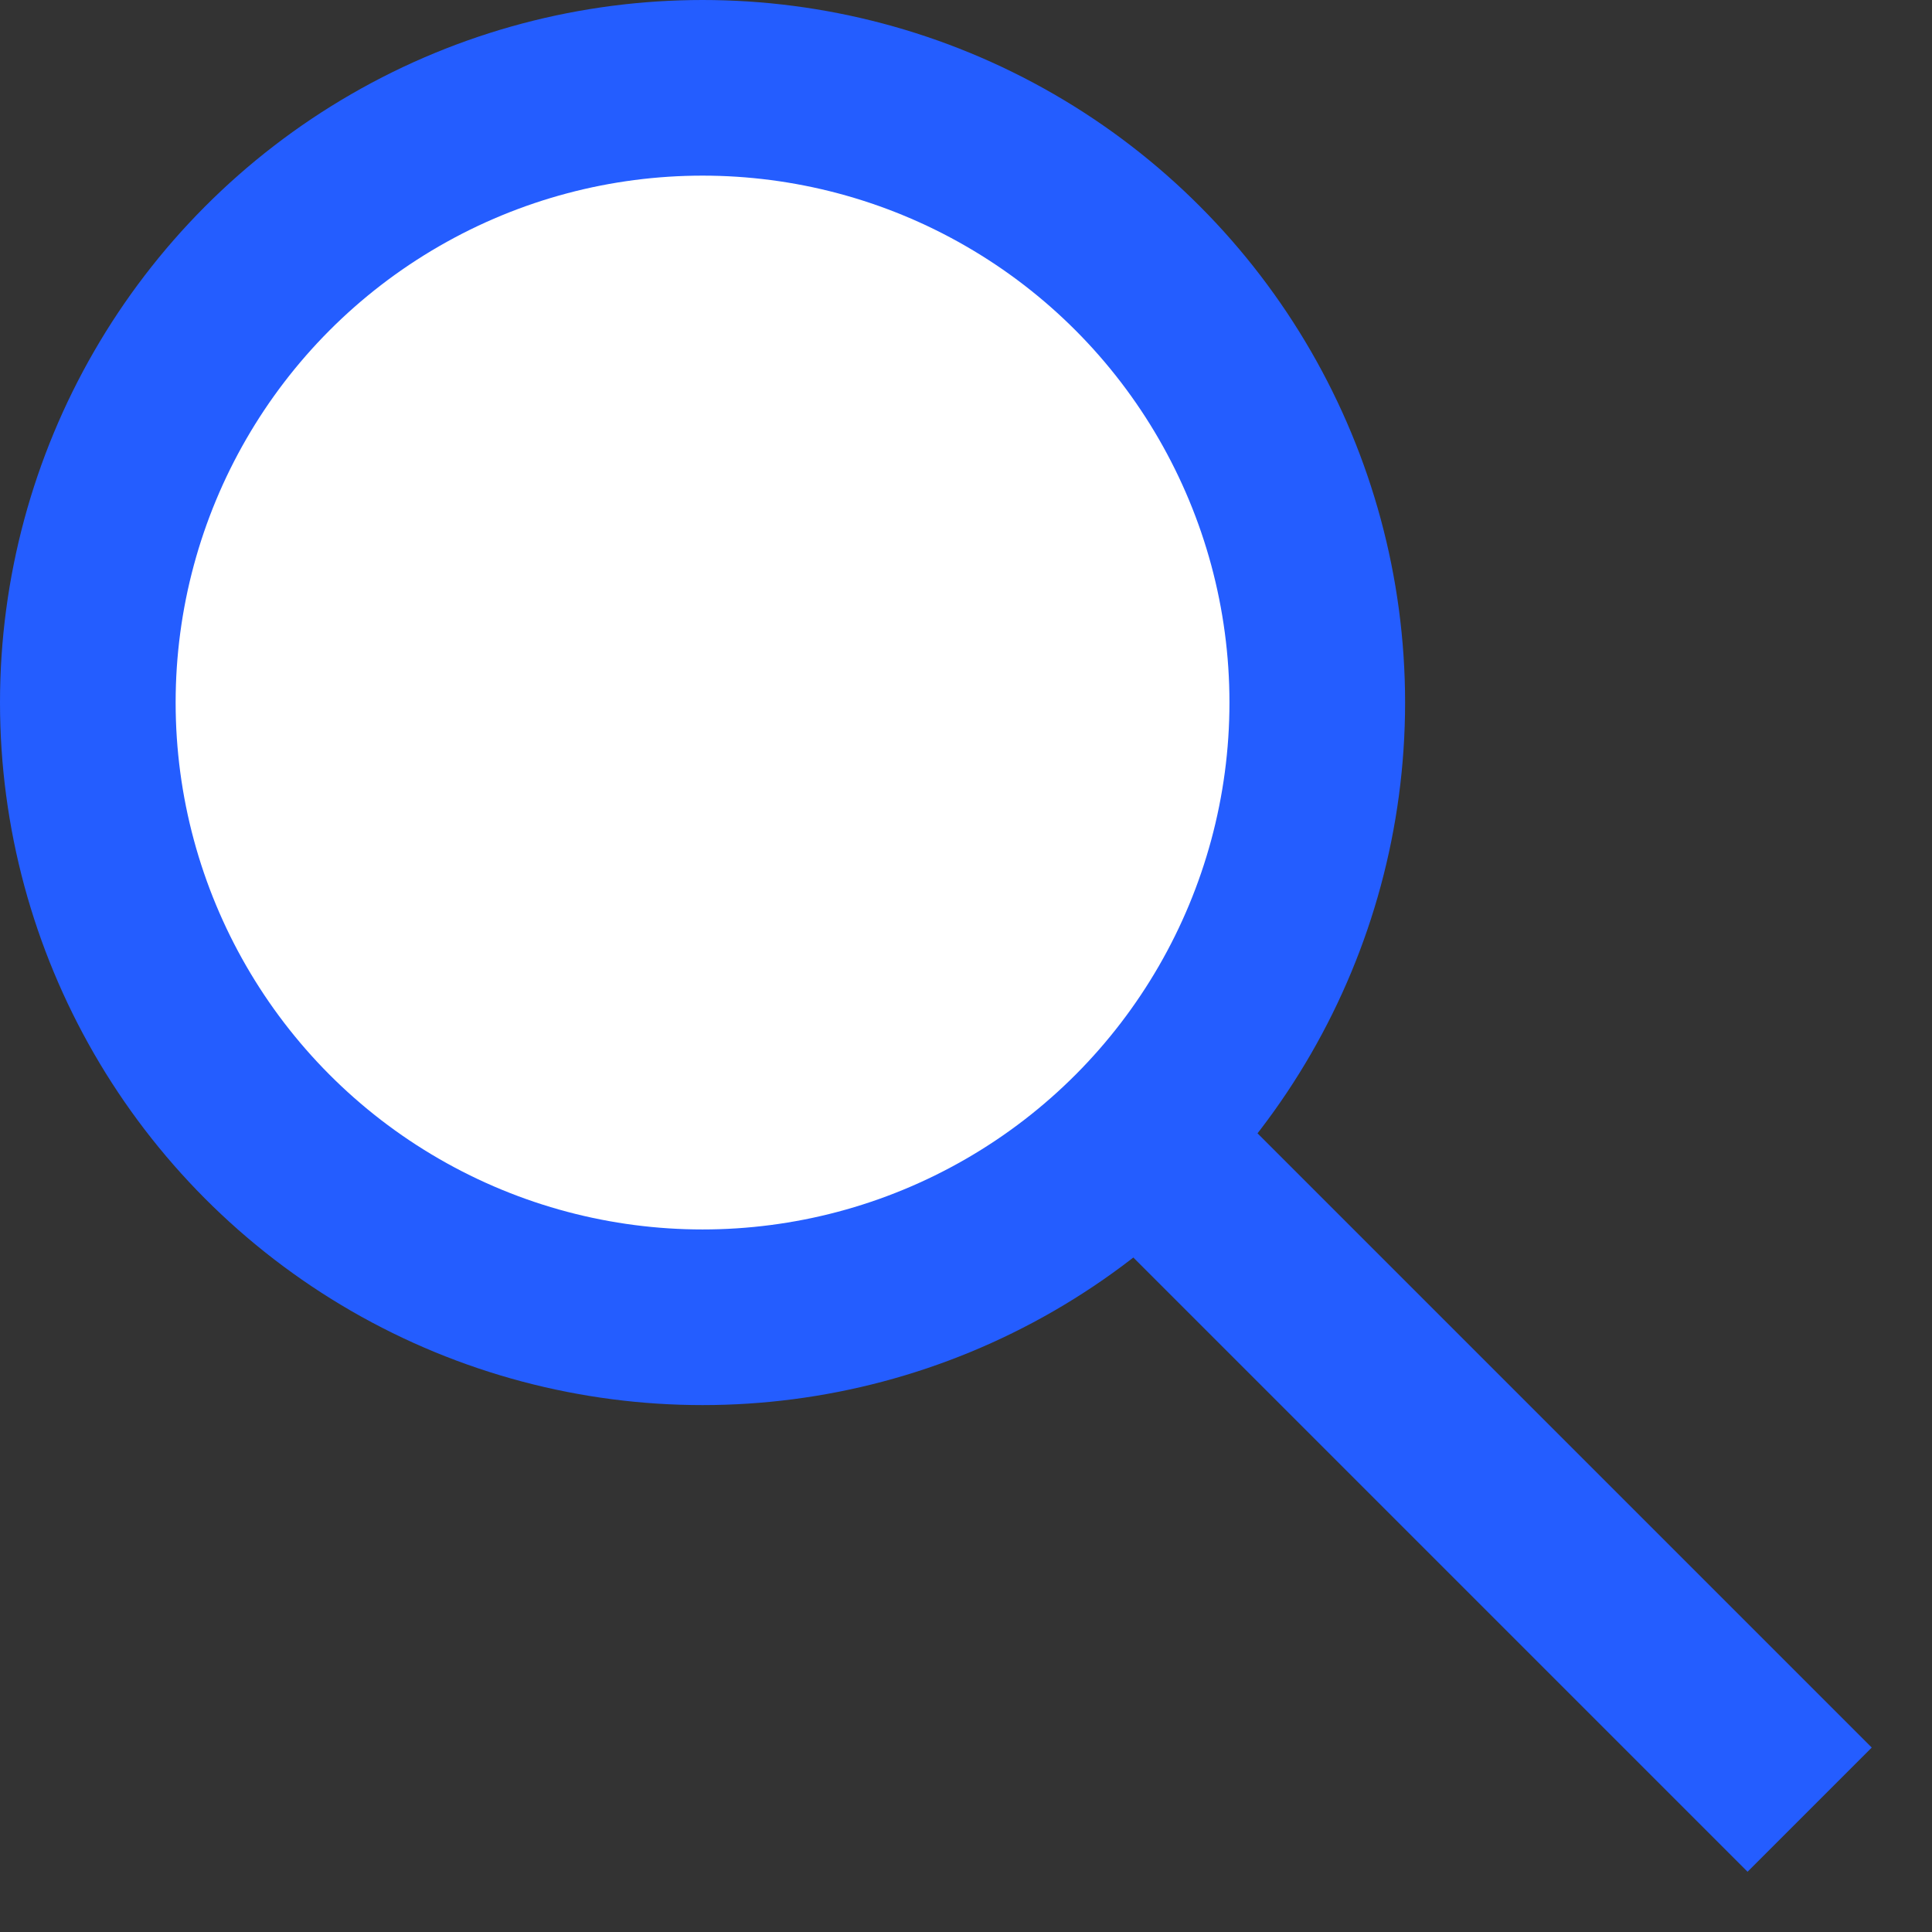 <?xml version="1.0" encoding="UTF-8"?>
<svg width="22px" height="22px" viewBox="0 0 22 22" version="1.1" xmlns="http://www.w3.org/2000/svg" xmlns:xlink="http://www.w3.org/1999/xlink">
    <rect x="0" y="0" width="22" height="22" fill="#333333" stroke="none"/>
    <!-- Generator: Sketch 50.2 (55047) - http://www.bohemiancoding.com/sketch -->
    <title>Group 8</title>
    <desc>Created with Sketch.</desc>
    <defs></defs>
    <g id="Design" stroke="none" stroke-width="1" fill="none" fill-rule="evenodd">
        <g id="Verifying-Authority" transform="translate(-313, -196)">
            <g id="Search" transform="translate(20, 180)">
                <g id="Group-8" transform="translate(293, 16)">
                    <circle id="Oval-5" fill="#245DFF" cx="8" cy="8" r="8"></circle>
                    <rect id="Rectangle-4" fill="#245DFF" transform="translate(15.657, 15.657) rotate(-45) translate(-15.657, -15.657) " x="14.657" y="8.657" width="2" height="14"></rect>
                    <circle id="Oval-5" fill="#FFFFFF" cx="8" cy="8" r="6"></circle>
                </g>
            </g>
        </g>
    </g>
</svg>